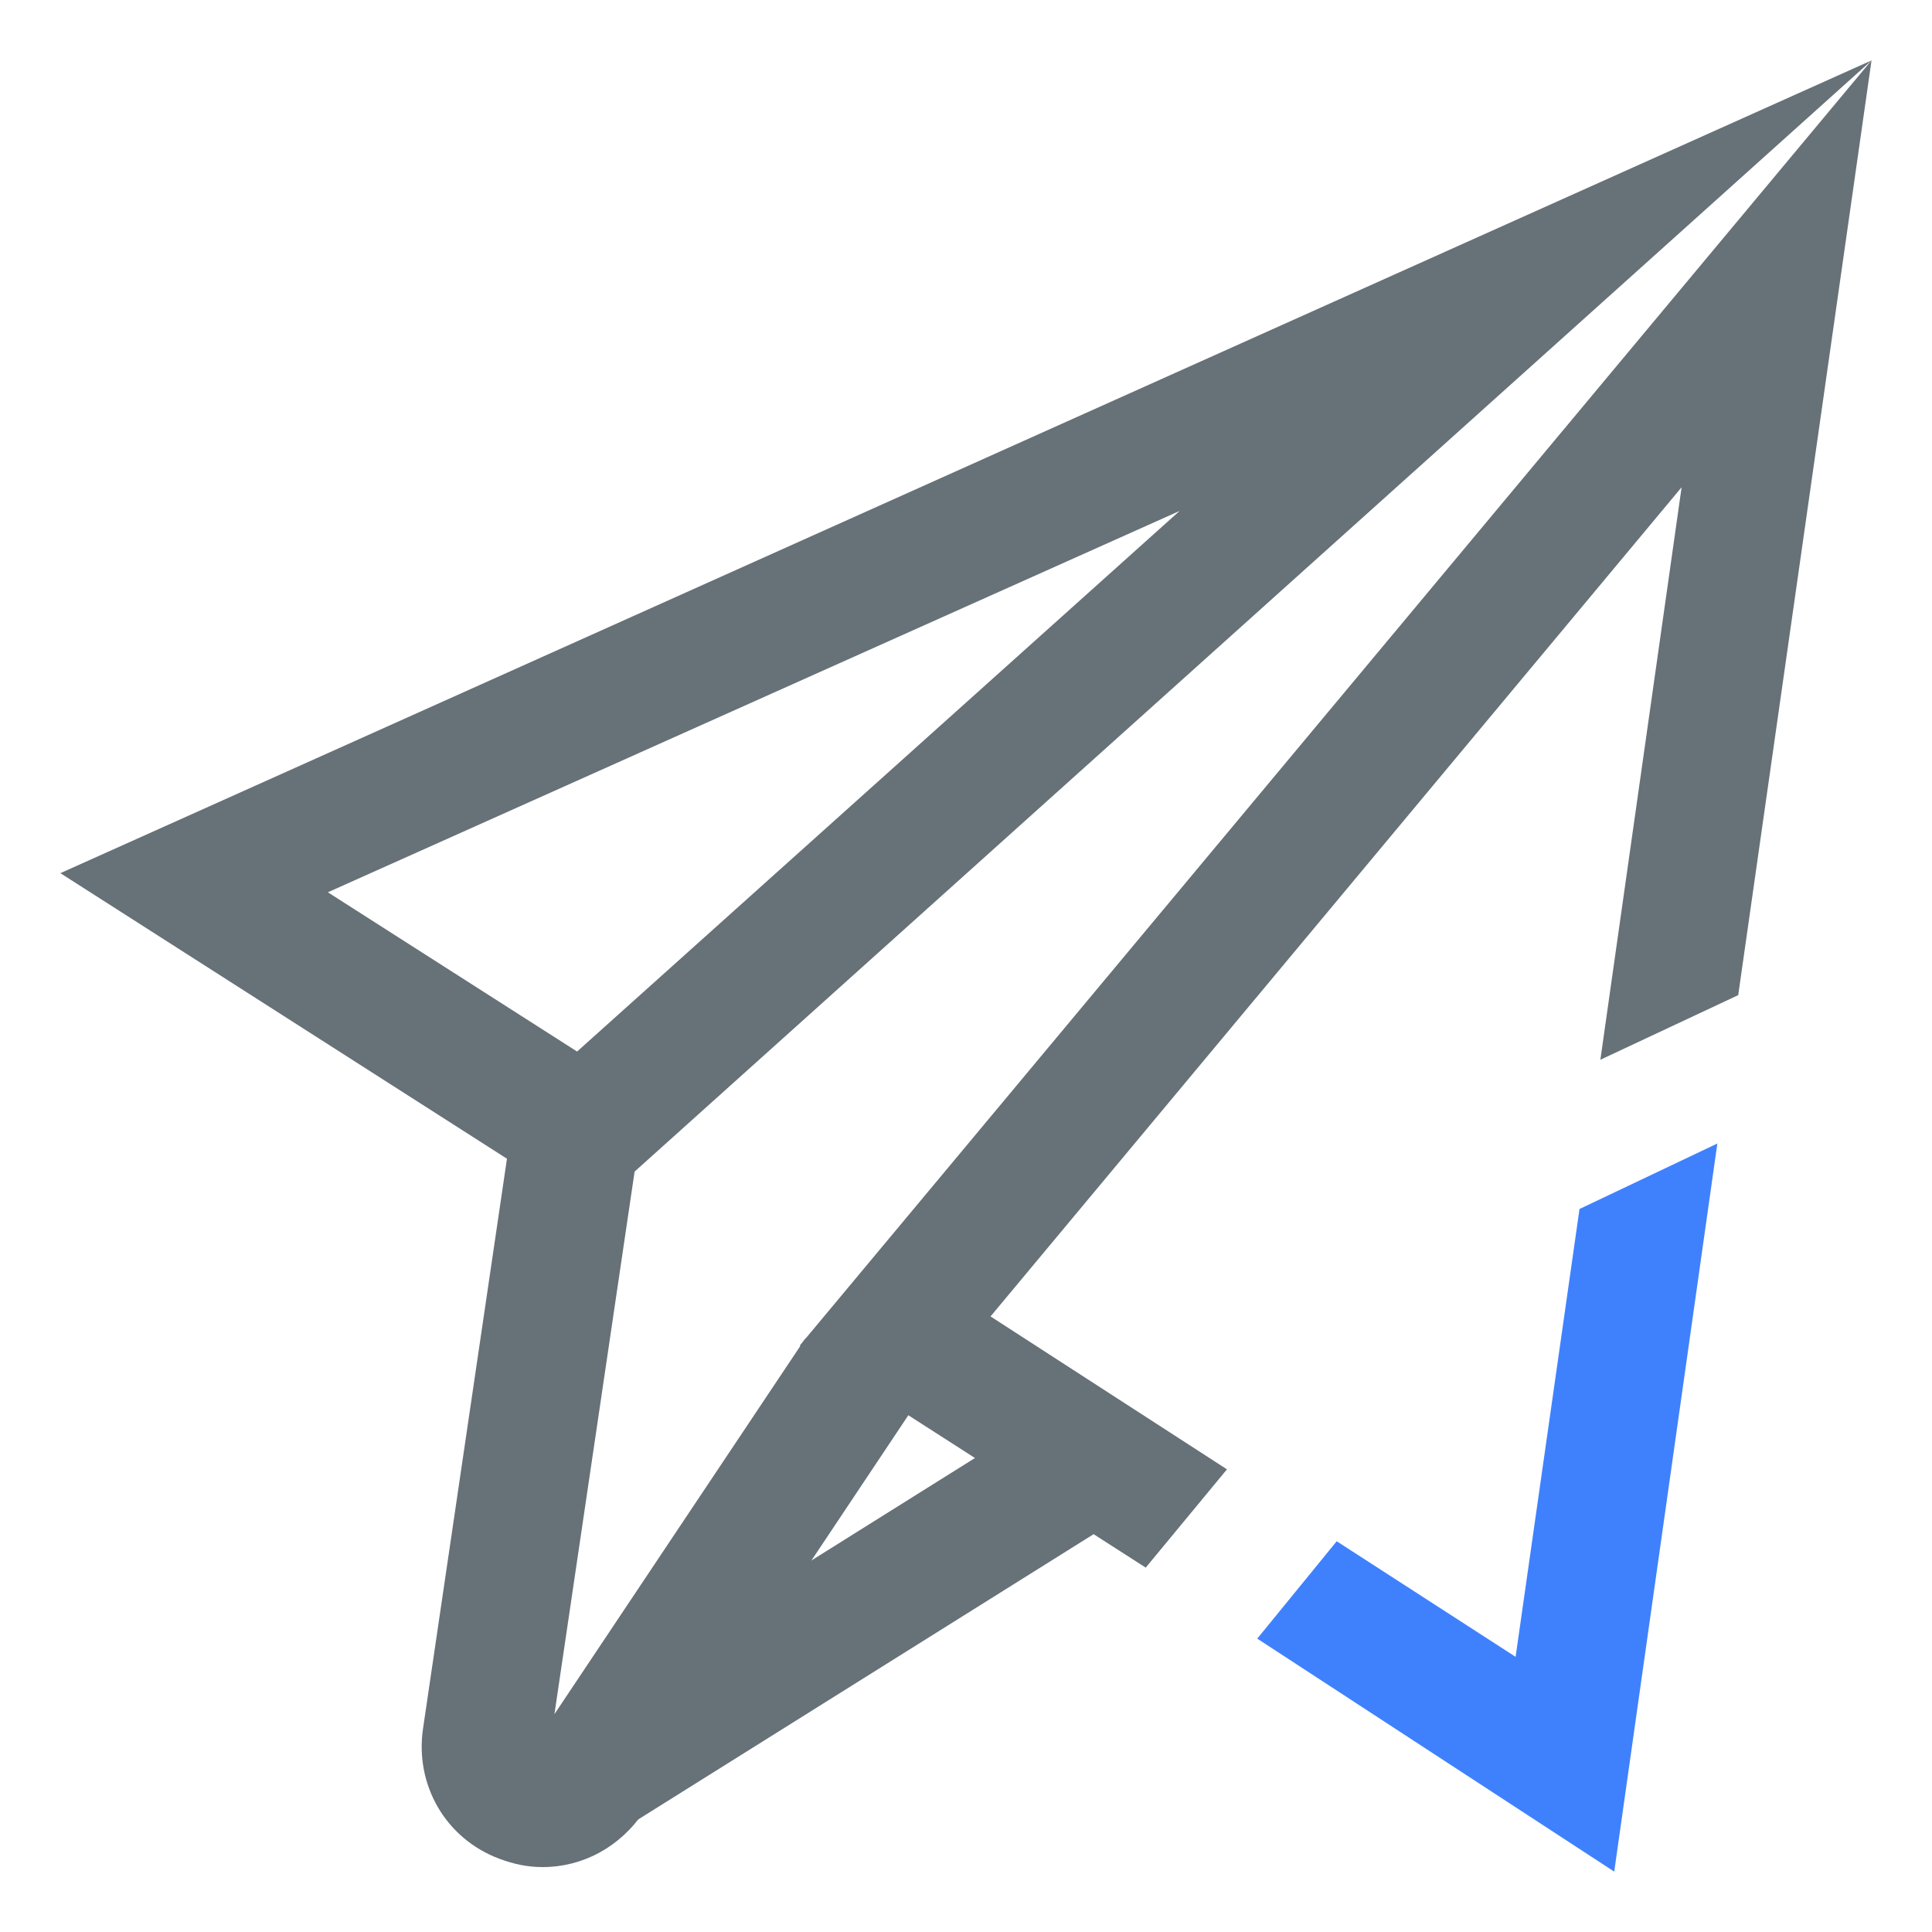 <svg width="40" height="40" viewBox="0 0 40 40" fill="none" xmlns="http://www.w3.org/2000/svg">
<path d="M24.423 10.578L11.948 21.771L6.788 18.474L24.423 10.578ZM38.75 1.25L1.25 18.078L12.213 25.088L38.75 1.25Z" fill="#677178"/>
<path d="M11.234 38.656C10.931 38.656 10.648 38.599 10.345 38.486C9.23 38.072 8.587 36.96 8.758 35.791L10.648 22.959L13.275 23.335L11.479 35.49L16.677 27.707L18.889 29.177L13.332 37.506C12.84 38.241 12.065 38.656 11.234 38.656Z" fill="#677178"/>
<path d="M32.702 25.031L31.379 34.303L27.675 31.91L26.03 33.926L33.421 38.75L35.556 23.675L32.702 25.031Z" fill="#3F81FD"/>
<path d="M34.816 10.088L33.134 21.941L35.988 20.603L38.748 1.25L16.558 27.858L23.721 32.456L25.403 30.421L20.508 27.255L34.816 10.088Z" fill="#677178"/>
<path d="M21.551 29.331L10.557 36.219L11.964 38.452L22.959 31.565L21.551 29.331Z" fill="#677178"/>
</svg>
